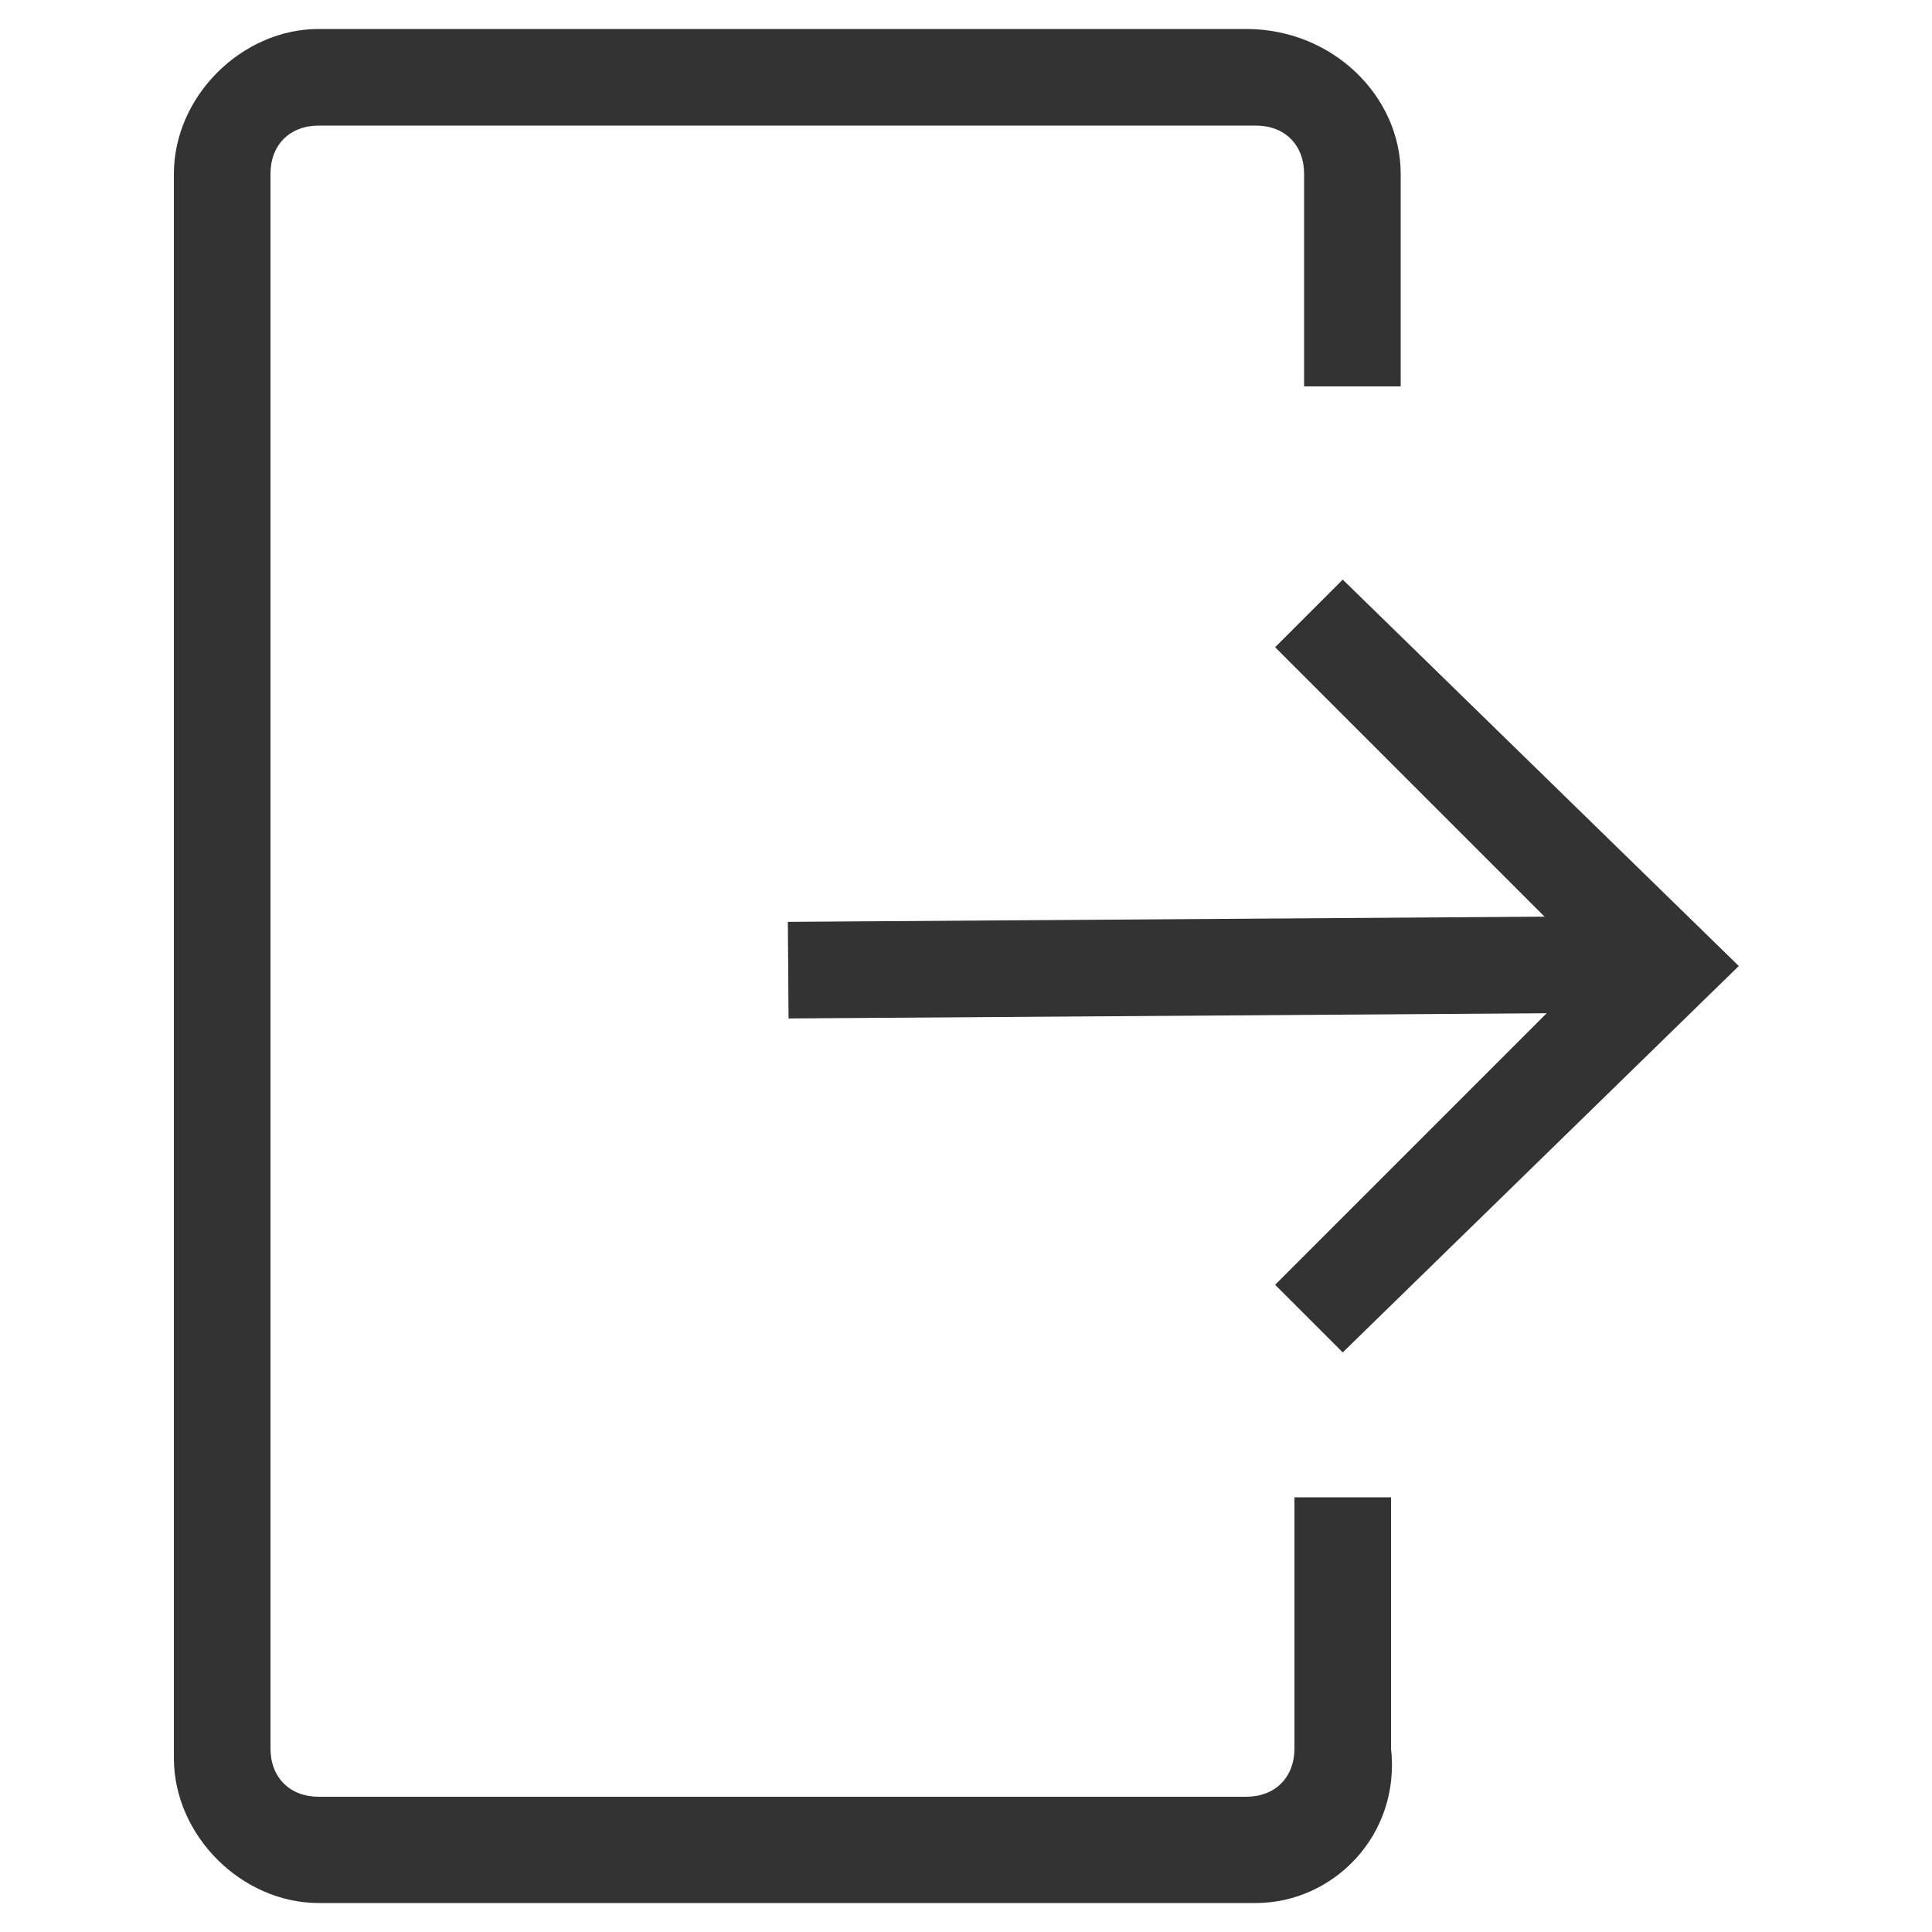 <?xml version="1.0" standalone="no"?><!DOCTYPE svg PUBLIC "-//W3C//DTD SVG 1.1//EN" "http://www.w3.org/Graphics/SVG/1.1/DTD/svg11.dtd"><svg t="1546078356426" class="icon" style="" viewBox="0 0 1024 1024" version="1.1" xmlns="http://www.w3.org/2000/svg" p-id="4524" xmlns:xlink="http://www.w3.org/1999/xlink" width="32" height="32"><defs><style type="text/css"></style></defs><path d="M665.6 1008.64H168.96c-40.96 0-76.8-35.84-76.8-76.8V92.16c0-40.96 35.84-76.8 76.8-76.8h491.52c46.08 0 81.92 35.84 81.92 76.8V204.8h-51.2V92.16c0-15.36-10.24-25.6-25.6-25.6H168.96c-15.36 0-25.6 10.24-25.6 25.6v834.56c0 15.36 10.24 25.6 25.6 25.6h491.52c15.36 0 25.6-10.24 25.6-25.6v-133.12h51.2v133.12c5.12 46.08-30.72 81.92-71.68 81.92z" fill="#333333" p-id="4525"></path><path d="M863.027 485.53l0.358 51.2-445.44 3.072-0.358-51.2z" fill="#333333" p-id="4526"></path><path d="M711.68 716.8l-35.84-35.84L844.8 512l-168.96-168.96 35.84-35.84 209.92 204.8z" fill="#333333" p-id="4527"></path></svg>